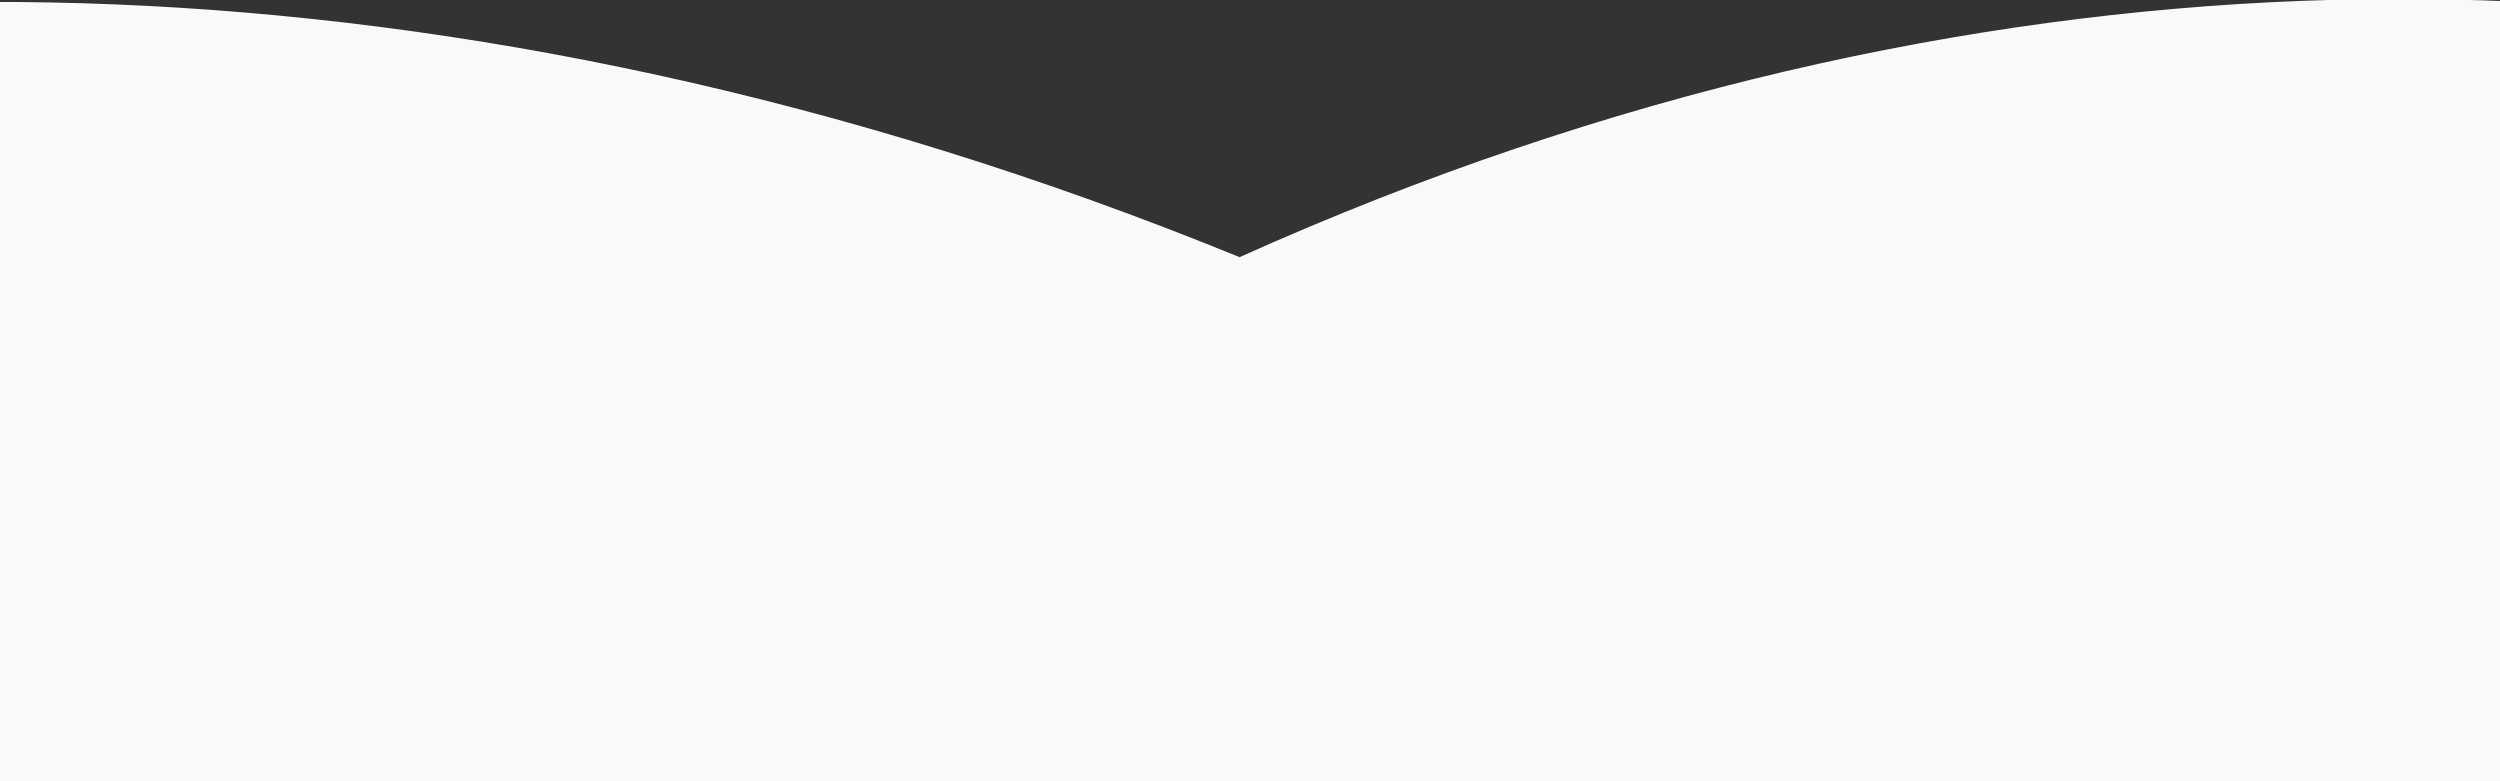 <?xml version="1.0" encoding="utf-8"?>
<!-- Generator: Adobe Illustrator 28.0.0, SVG Export Plug-In . SVG Version: 6.00 Build 0)  -->
<svg version="1.1" id="Layer_1" xmlns="http://www.w3.org/2000/svg" xmlns:xlink="http://www.w3.org/1999/xlink" x="0px" y="0px"
	 viewBox="0 0 1920 600" style="enable-background:new 0 0 1920 600;" xml:space="preserve">
<rect x="0" y="0" width="1920" height="600" fill="#333333" stroke="none"/>
<style type="text/css">
	.st0{fill:#F9F9F9;}
</style>
<path class="st0" d="M952,197.5C338.4-53.1-218.1-34.9-612,93.3v512.5h3047.9V99.3C2060.1-38.8,1520.7-58.2,952,197.5z"/>
</svg>
